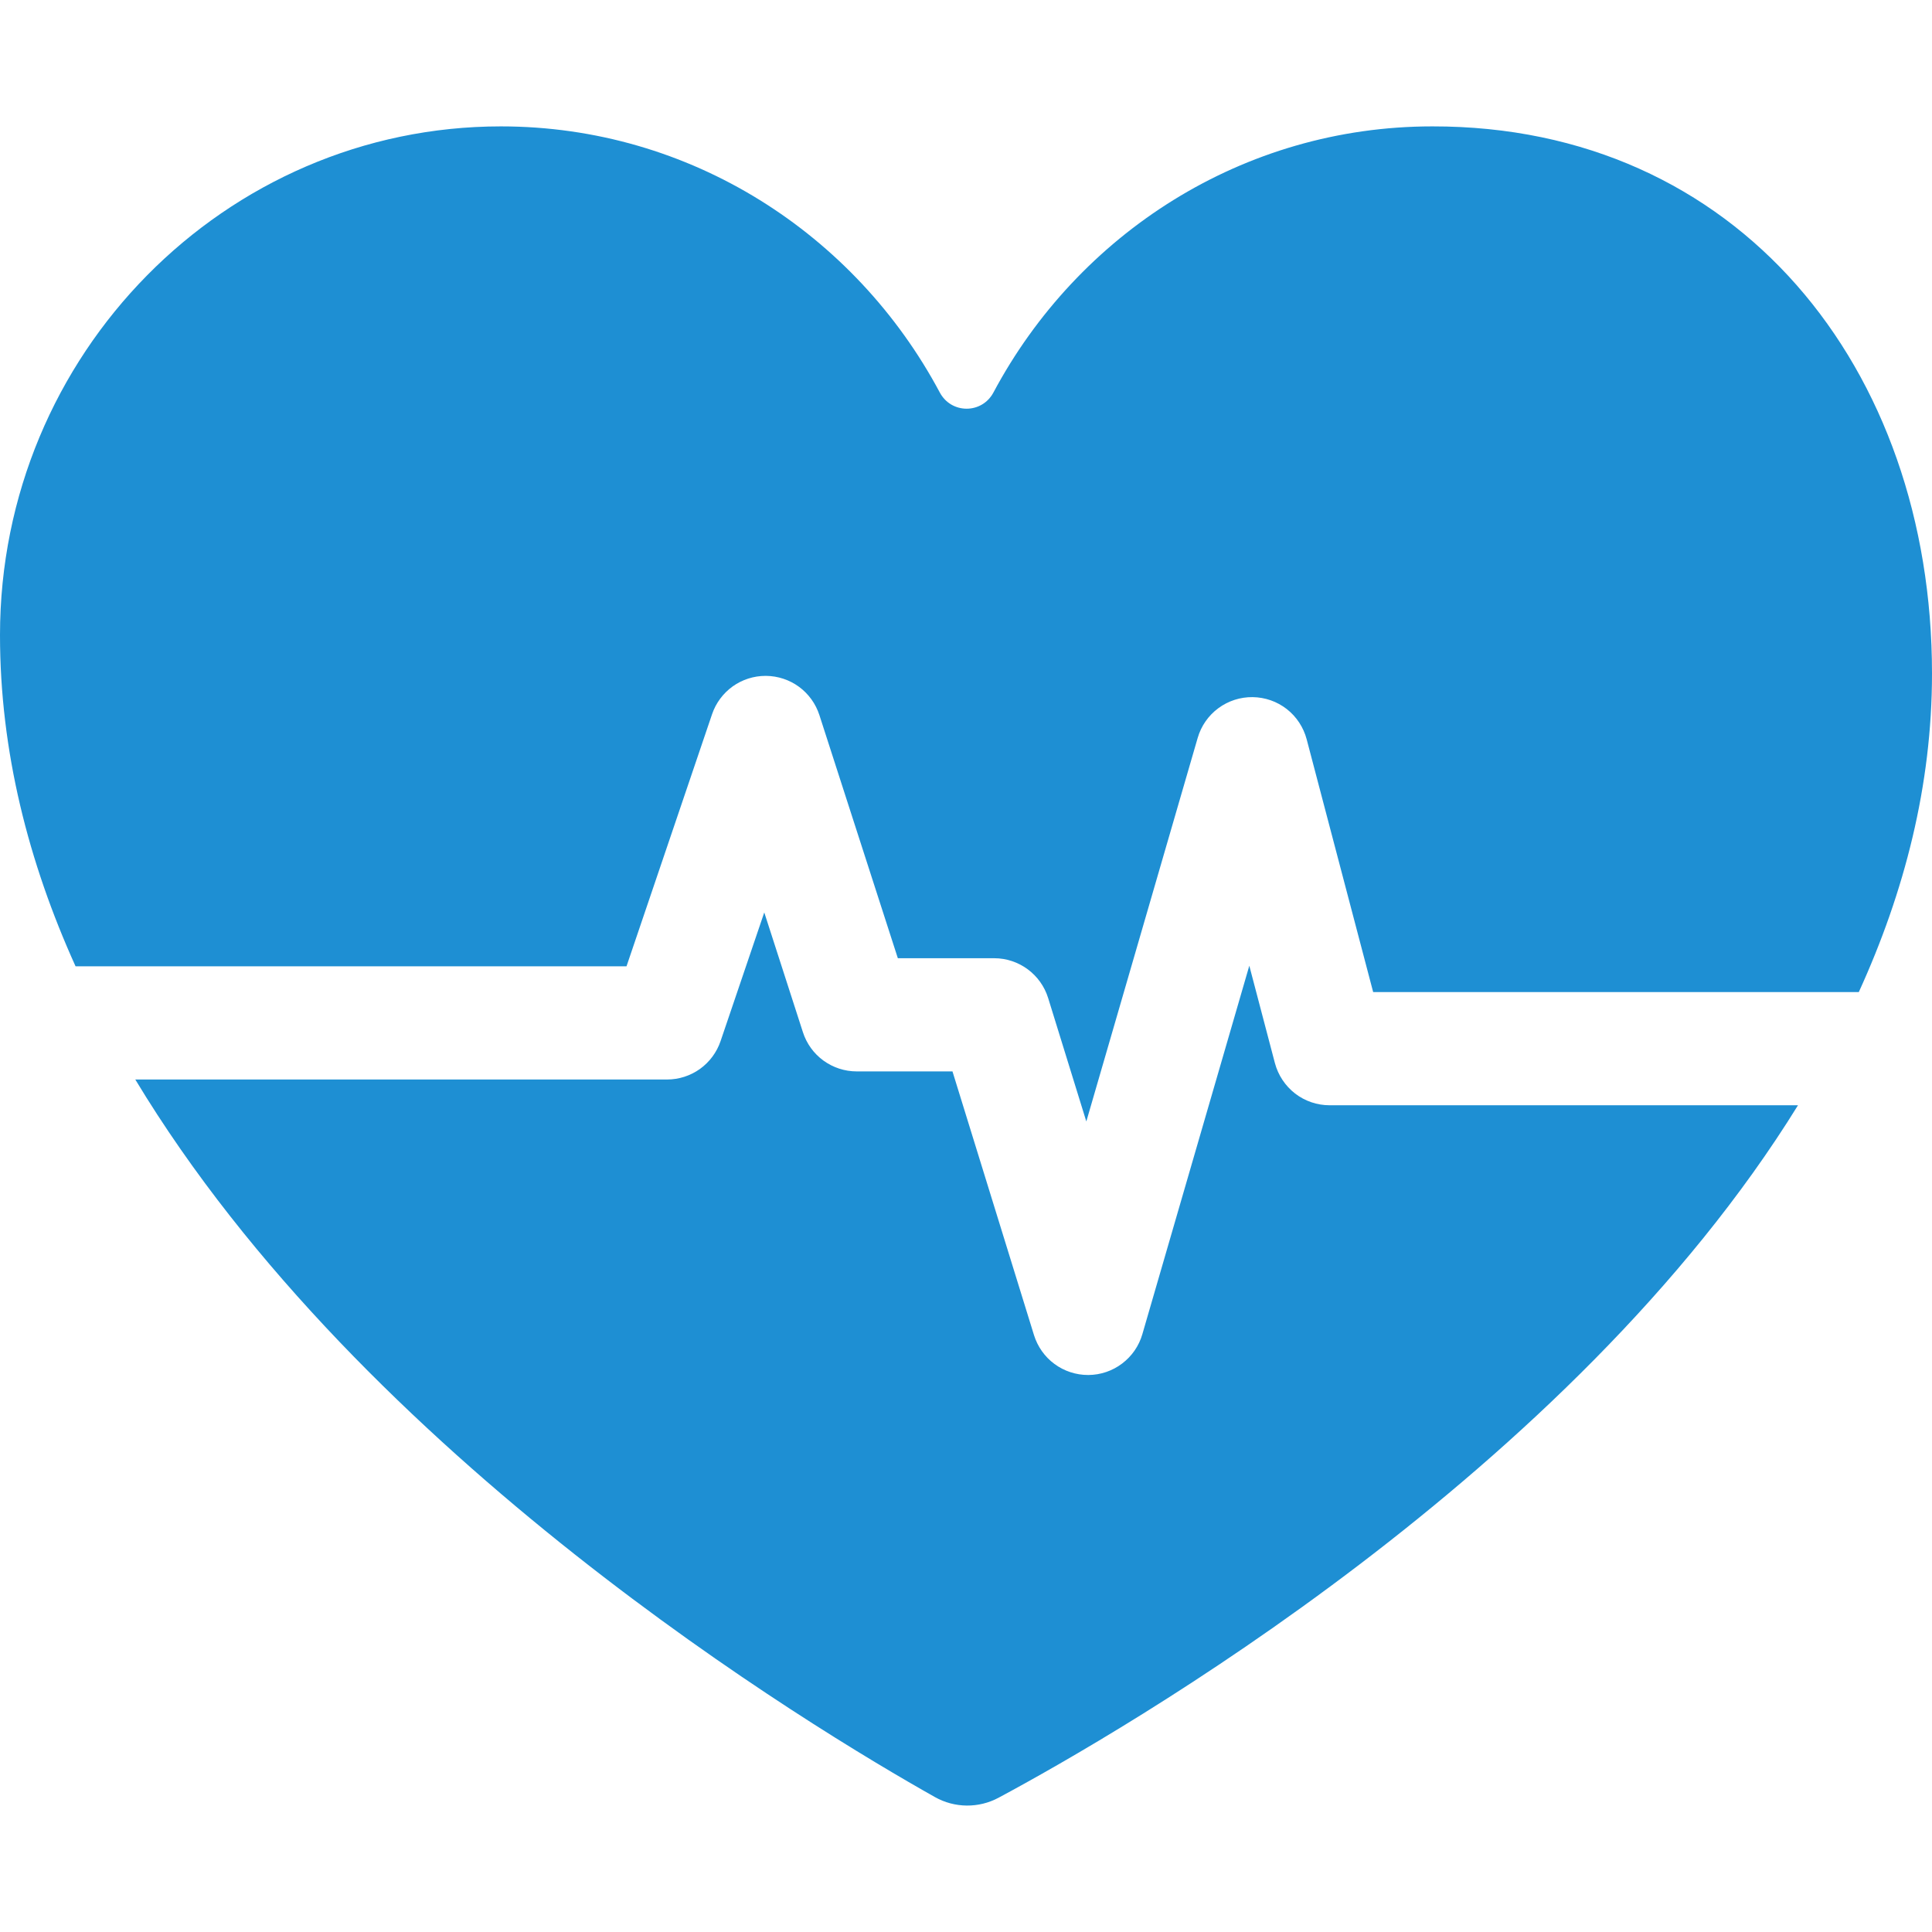 <svg width="36" height="36" viewBox="0 0 36 36" fill="none" xmlns="http://www.w3.org/2000/svg">
<path d="M26.689 2.355C23.158 2.355 20.086 4.36 18.511 7.314C18.296 7.716 17.727 7.716 17.512 7.314C15.936 4.36 12.865 2.355 9.334 2.355C4.196 2.355 0 6.599 0 11.834C0 13.997 0.53 16.065 1.408 18.006H11.674L13.268 13.309C13.338 13.101 13.473 12.92 13.651 12.791C13.83 12.663 14.045 12.594 14.265 12.594H14.273C14.495 12.596 14.71 12.667 14.889 12.798C15.067 12.929 15.2 13.114 15.268 13.324L16.73 17.855H18.524C18.986 17.855 19.394 18.156 19.531 18.598L20.242 20.897L22.317 13.75C22.381 13.528 22.516 13.334 22.701 13.197C22.887 13.059 23.112 12.987 23.342 12.99C23.573 12.993 23.796 13.071 23.978 13.213C24.159 13.355 24.289 13.553 24.348 13.776L25.587 18.486H34.636C35.487 16.623 36 14.636 36 12.55C36 6.855 32.379 2.346 26.689 2.355Z" fill="#1E8FD3"/>
<path d="M23.756 19.809L23.279 17.995L21.286 24.861C21.223 25.079 21.091 25.27 20.91 25.407C20.73 25.544 20.51 25.619 20.283 25.621H20.274C20.049 25.621 19.829 25.549 19.648 25.415C19.467 25.282 19.334 25.093 19.267 24.878L17.748 19.964H15.963C15.74 19.964 15.523 19.893 15.343 19.762C15.163 19.631 15.029 19.445 14.961 19.233L14.241 17.002L13.427 19.399C13.356 19.608 13.222 19.789 13.043 19.918C12.864 20.046 12.65 20.115 12.429 20.115H2.521C6.775 27.168 15.138 32.202 17.423 33.487C17.603 33.588 17.806 33.642 18.013 33.644C18.22 33.646 18.424 33.596 18.607 33.498C20.902 32.267 29.265 27.453 33.503 20.595H24.775C24.542 20.595 24.316 20.518 24.132 20.376C23.948 20.233 23.816 20.034 23.756 19.809Z" fill="#1E8FD3"/>
</svg>
